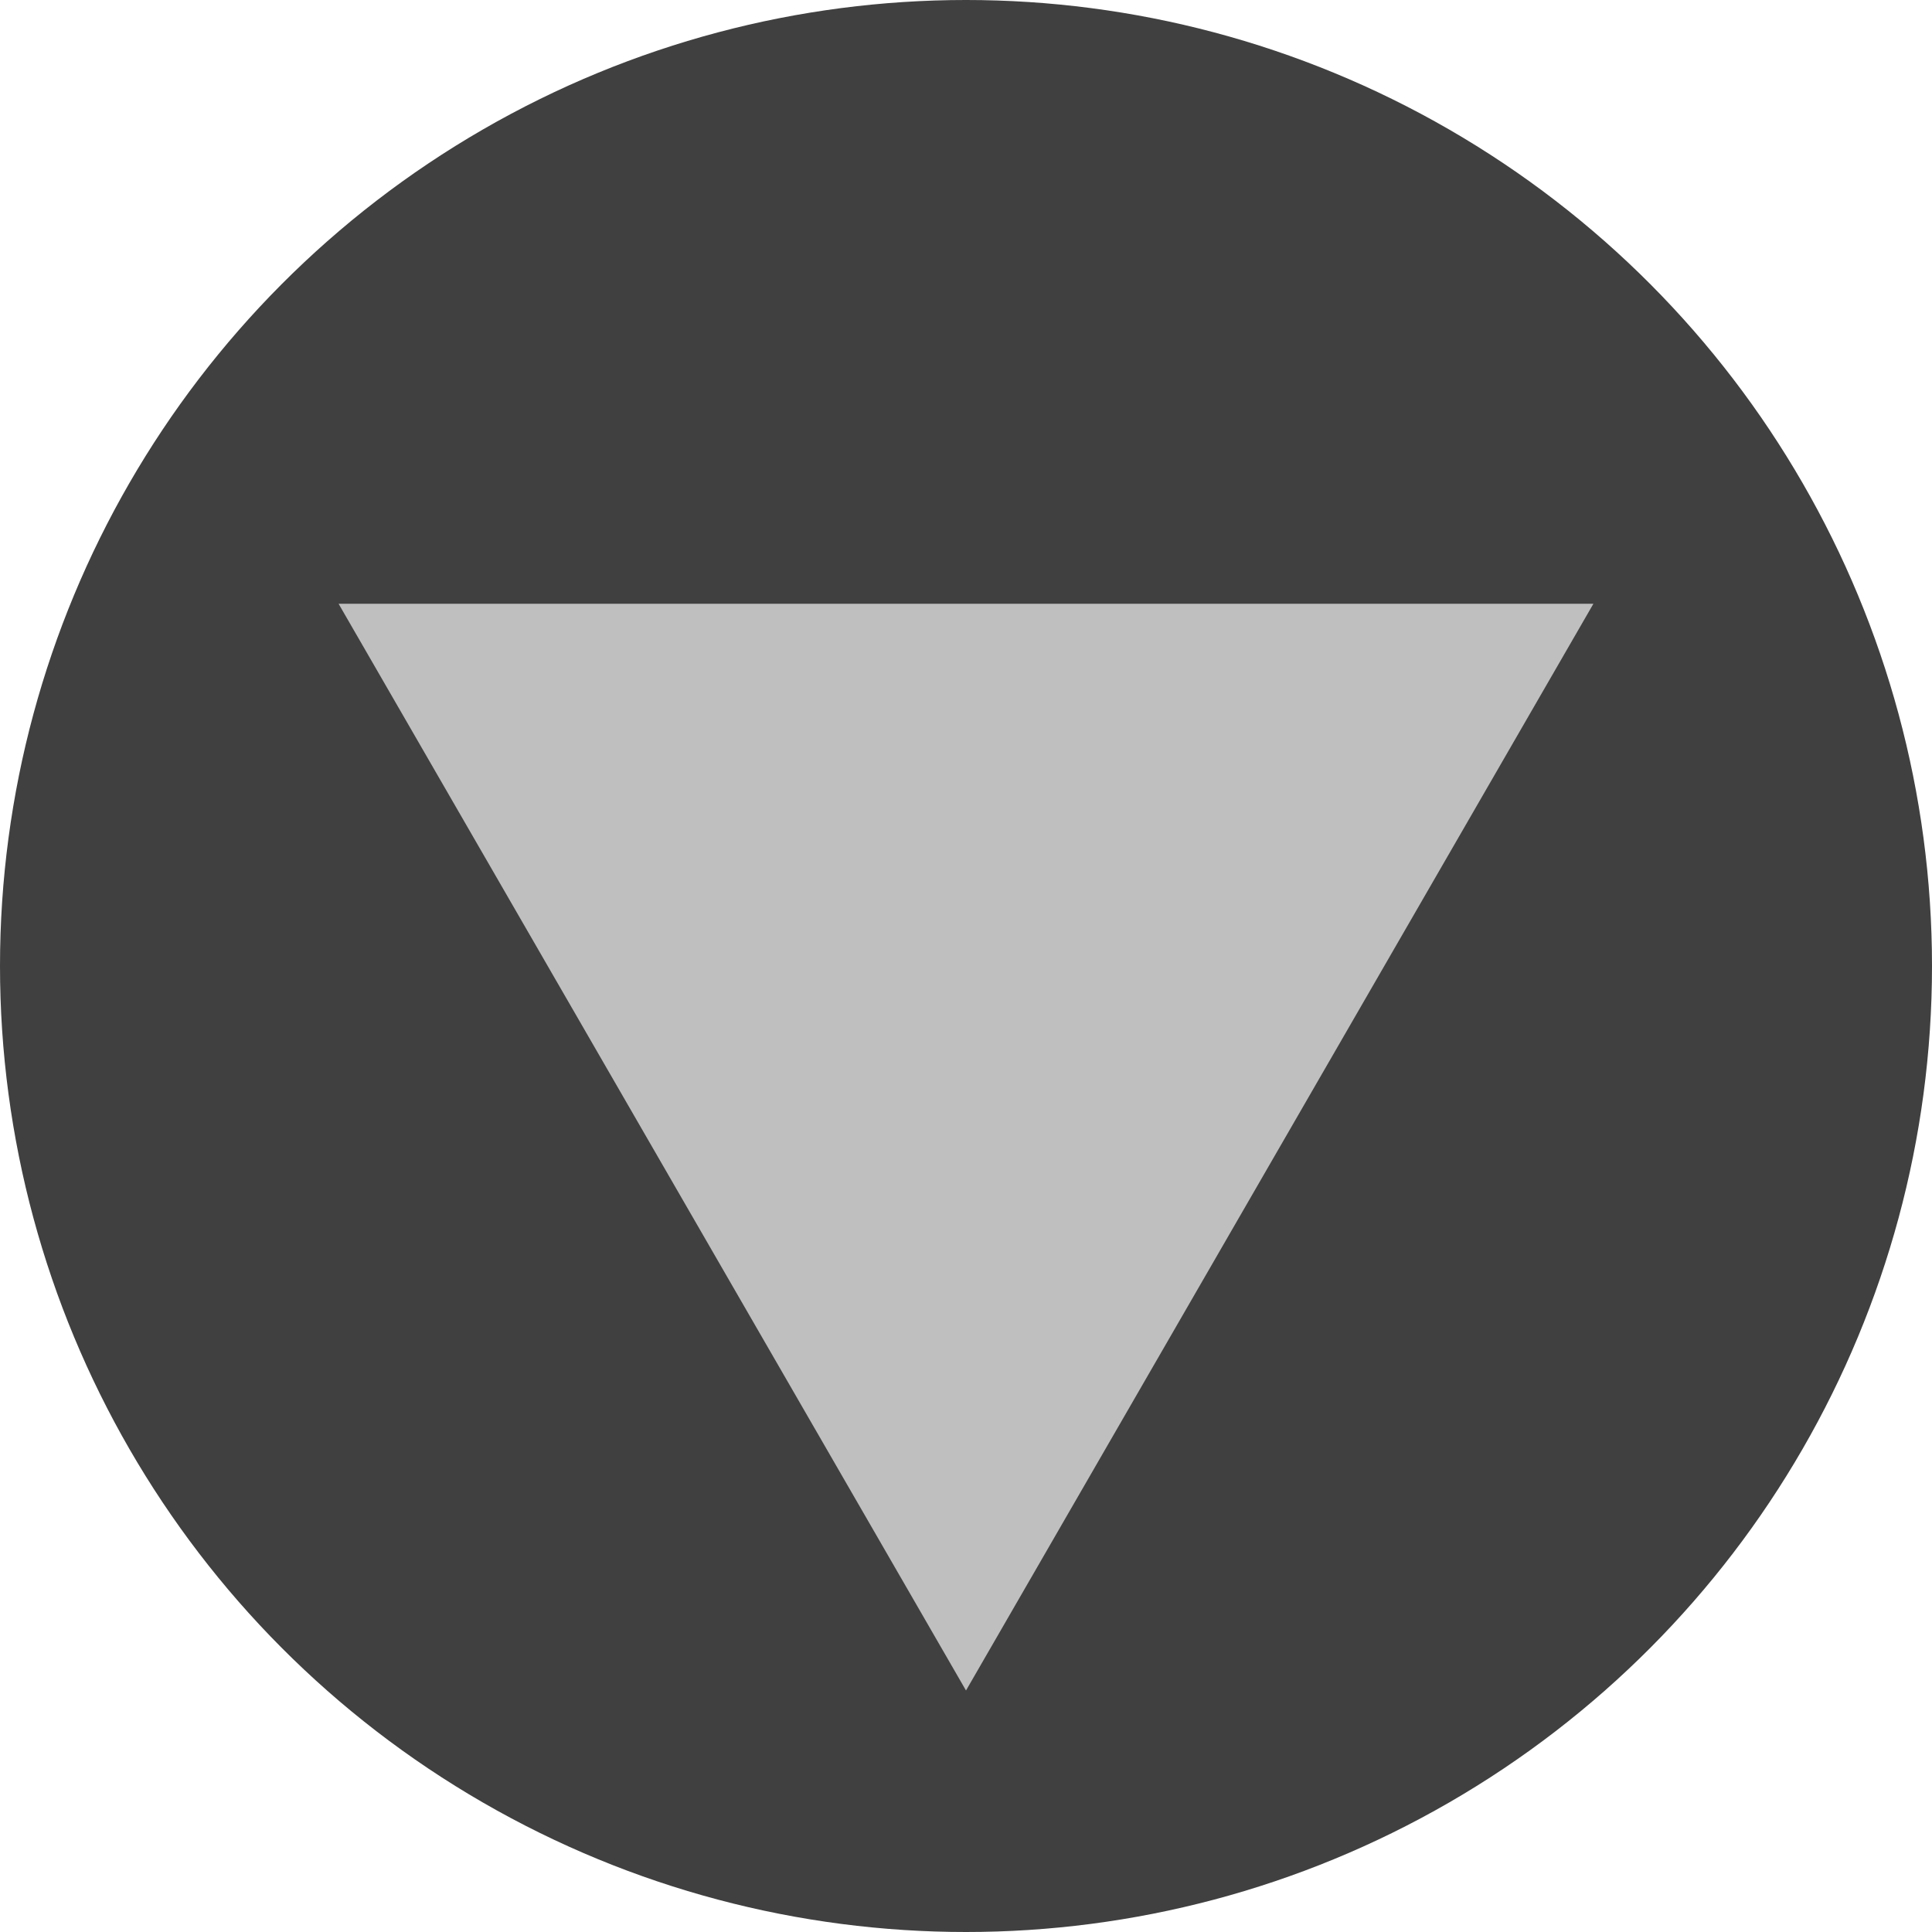 <svg width="32" height="32" viewBox="0 0 32 32" fill="none" xmlns="http://www.w3.org/2000/svg">
<circle cx="16" cy="16" r="16" fill="#404040"/>
<path d="M16 28L5.608 10L26.392 10L16 28Z" fill="#BFBFBF"/>
</svg>
